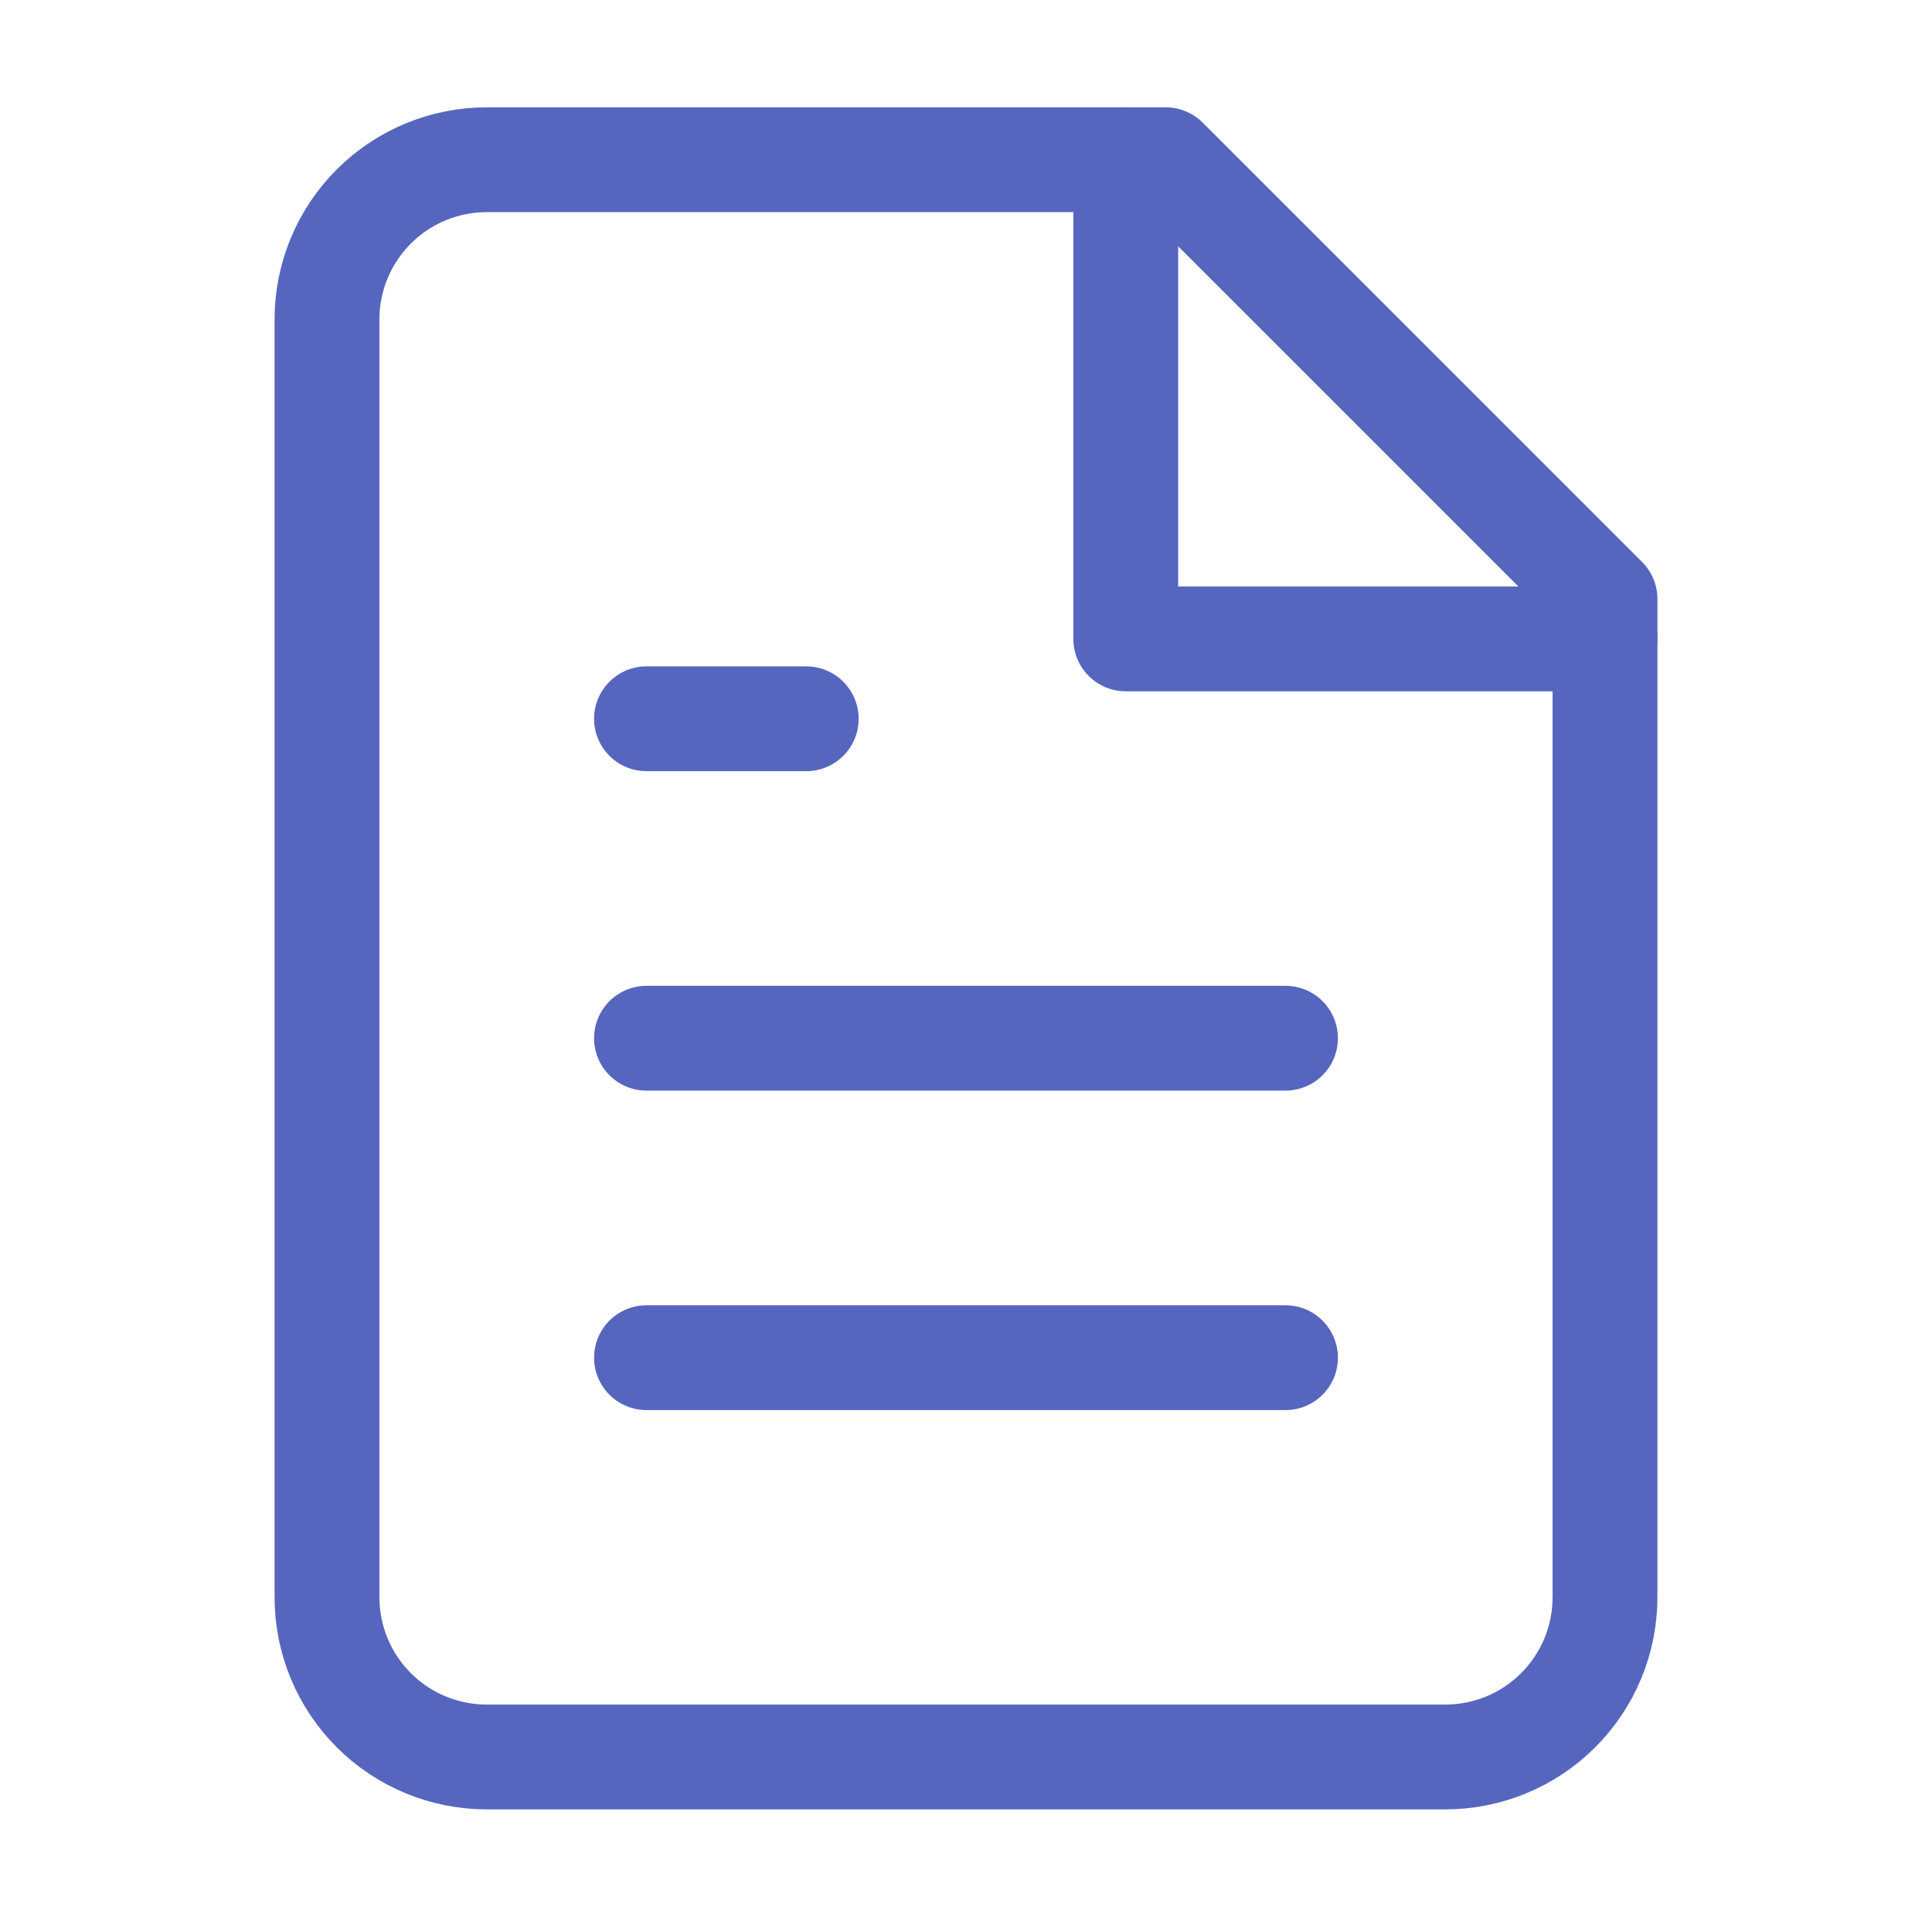 <svg width="129" height="128" viewBox="0 0 129 128" fill="none" xmlns="http://www.w3.org/2000/svg">
<path d="M77.833 10.667H32.5C29.671 10.667 26.958 11.79 24.957 13.791C22.957 15.791 21.833 18.504 21.833 21.333V106.667C21.833 109.496 22.957 112.209 24.957 114.209C26.958 116.21 29.671 117.333 32.5 117.333H96.5C99.329 117.333 102.042 116.21 104.042 114.209C106.043 112.209 107.166 109.496 107.166 106.667V40L77.833 10.667Z" stroke="#5666BF" stroke-width="7" stroke-linecap="round" stroke-linejoin="round"/>
<path d="M75.167 10.667V42.667H107.167" stroke="#5666BF" stroke-width="7" stroke-linecap="round" stroke-linejoin="round"/>
<path d="M85.833 69.333H43.166" stroke="#5666BF" stroke-width="7" stroke-linecap="round" stroke-linejoin="round"/>
<path d="M85.833 90.667H43.166" stroke="#5666BF" stroke-width="7" stroke-linecap="round" stroke-linejoin="round"/>
<path d="M53.833 48H43.166" stroke="#5666BF" stroke-width="7" stroke-linecap="round" stroke-linejoin="round"/>
</svg>
